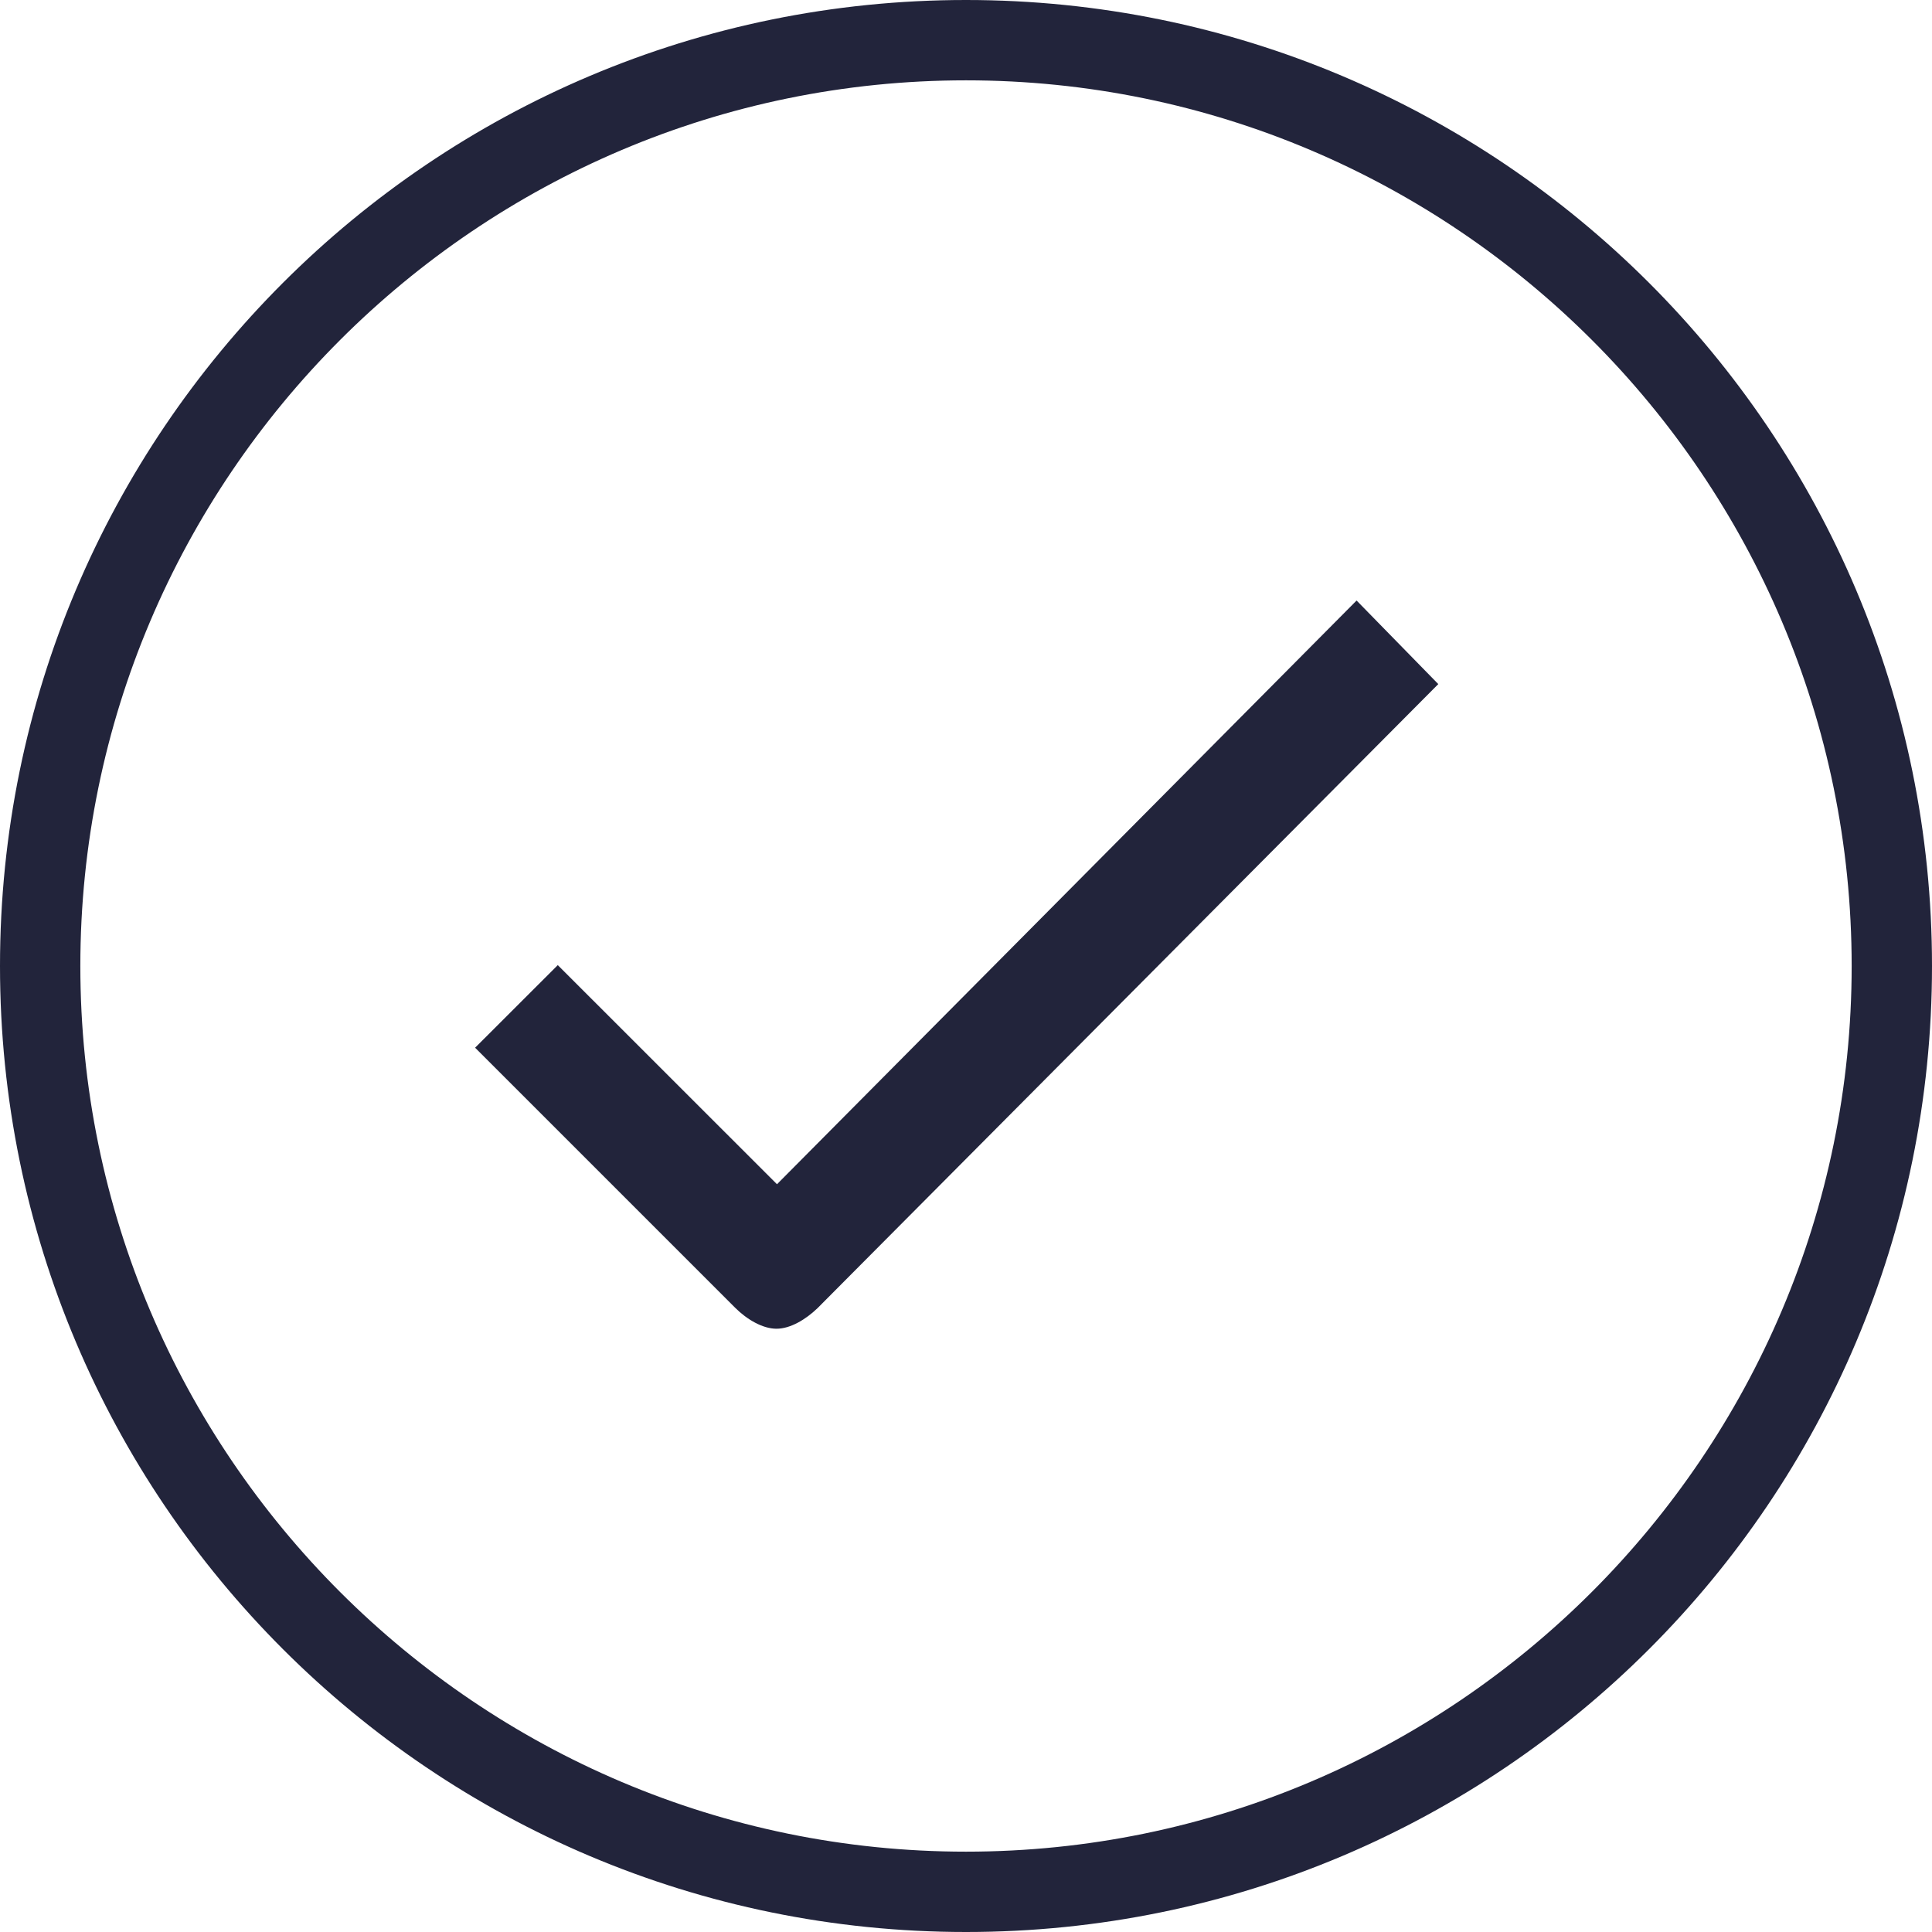 <svg width="24" height="24" viewBox="0 0 24 24" fill="none" xmlns="http://www.w3.org/2000/svg">
<path fill-rule="evenodd" clip-rule="evenodd" d="M16.852 7.46L9.652 14.711L6.929 11.989L5.902 13.015L9.133 16.246C9.277 16.39 9.473 16.506 9.646 16.506C9.819 16.506 10.01 16.39 10.154 16.252L17.867 8.498L16.852 7.46ZM12 0C5.371 0 0 5.371 0 12C0 18.629 5.371 24 12 24C18.629 24 24 18.629 24 12C24 5.371 18.629 0 12 0ZM12 23.002C5.937 23.002 0.998 18.069 0.998 12C0.998 5.937 5.931 0.998 12 0.998C18.064 0.998 23.002 5.931 23.002 12C23.002 18.064 18.064 23.002 12 23.002Z" fill="#22243B"/>
</svg>
